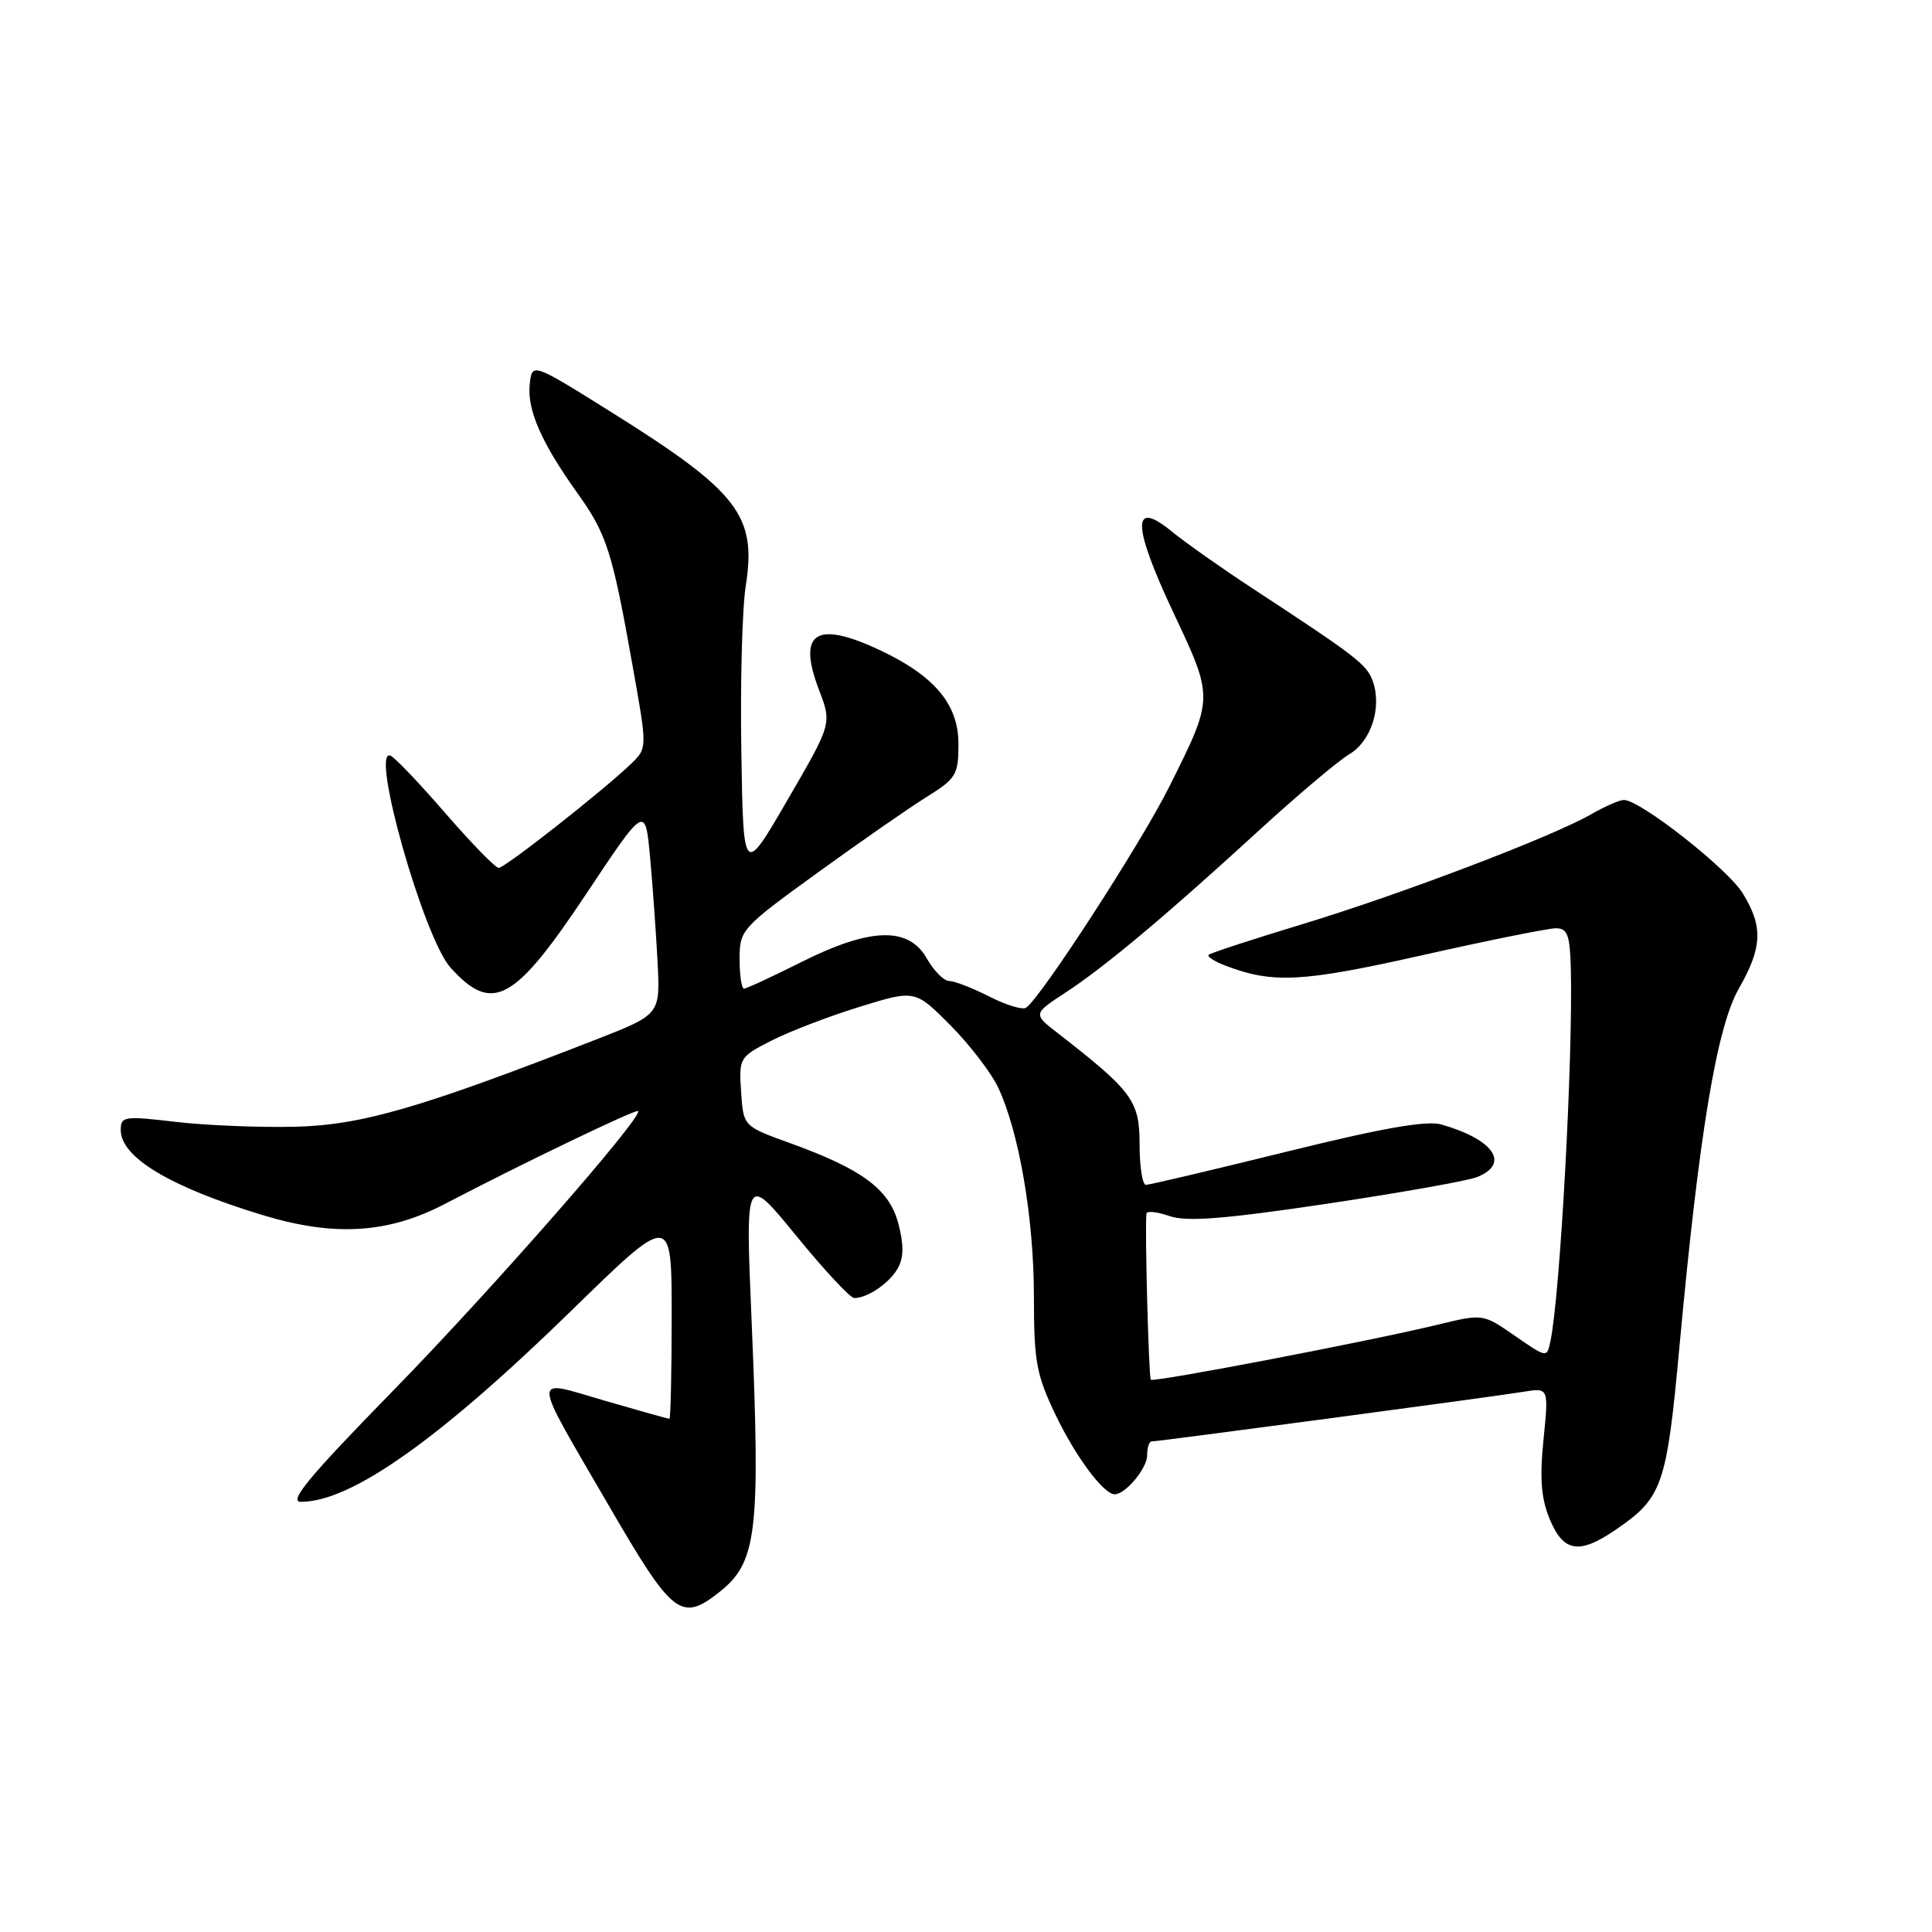 <?xml version="1.0" encoding="UTF-8" standalone="no"?>
<!DOCTYPE svg PUBLIC "-//W3C//DTD SVG 1.1//EN" "http://www.w3.org/Graphics/SVG/1.1/DTD/svg11.dtd" >
<svg xmlns="http://www.w3.org/2000/svg" xmlns:xlink="http://www.w3.org/1999/xlink" version="1.1" viewBox="0 0 256 256">
 <g >
 <path fill="currentColor"
d=" M 95.29 210.98 C 100.31 207.04 100.78 203.12 99.59 175.00 C 98.76 155.50 98.76 155.50 105.51 163.75 C 109.21 168.29 112.67 172.00 113.19 172.00 C 114.99 172.00 117.96 169.94 119.01 167.97 C 119.76 166.58 119.76 164.83 119.02 162.07 C 117.80 157.55 114.23 154.91 104.58 151.43 C 98.50 149.23 98.50 149.23 98.20 144.66 C 97.90 140.19 97.98 140.05 102.20 137.90 C 104.56 136.69 109.82 134.67 113.87 133.42 C 121.24 131.14 121.24 131.14 125.90 135.82 C 128.46 138.39 131.33 142.13 132.27 144.12 C 135.04 150.02 137.00 161.46 137.00 171.82 C 137.00 180.43 137.32 182.16 139.88 187.50 C 142.56 193.07 146.23 198.00 147.71 198.00 C 149.14 198.00 152.00 194.56 152.00 192.85 C 152.00 191.83 152.27 191.00 152.59 191.00 C 153.49 191.00 197.99 185.06 201.86 184.42 C 205.22 183.87 205.22 183.87 204.52 190.76 C 204.00 195.96 204.21 198.56 205.36 201.33 C 207.17 205.66 209.24 206.00 214.01 202.75 C 220.29 198.48 220.83 196.94 222.53 178.50 C 225.13 150.24 227.47 136.14 230.40 131.00 C 233.53 125.53 233.64 122.77 230.91 118.35 C 228.88 115.07 217.33 106.00 215.18 106.00 C 214.59 106.00 212.63 106.86 210.81 107.91 C 205.64 110.88 185.57 118.52 172.47 122.49 C 165.93 124.47 160.38 126.29 160.15 126.52 C 159.91 126.75 160.94 127.41 162.42 127.97 C 168.69 130.35 172.53 130.15 188.42 126.58 C 197.17 124.61 205.16 123.00 206.17 123.00 C 207.69 123.00 208.02 123.88 208.14 128.25 C 208.45 140.06 206.73 171.61 205.44 177.72 C 204.98 179.94 204.97 179.94 200.74 177.01 C 196.50 174.07 196.50 174.07 190.50 175.53 C 181.70 177.67 152.87 183.20 152.49 182.82 C 152.21 182.54 151.68 162.61 151.91 160.80 C 151.96 160.42 153.33 160.57 154.96 161.13 C 157.22 161.92 162.12 161.54 175.71 159.52 C 185.49 158.06 194.51 156.46 195.75 155.96 C 200.12 154.18 197.93 150.99 190.99 149.00 C 189.03 148.44 183.16 149.47 170.46 152.61 C 160.68 155.02 152.30 157.00 151.84 157.00 C 151.38 157.00 151.00 154.58 151.00 151.62 C 151.00 145.87 150.07 144.60 140.19 136.92 C 136.87 134.35 136.87 134.35 141.19 131.52 C 146.43 128.09 154.44 121.38 166.82 110.04 C 171.95 105.34 177.34 100.80 178.80 99.93 C 181.71 98.21 183.15 93.65 181.88 90.20 C 181.07 88.02 179.72 86.98 166.00 77.99 C 161.88 75.29 157.04 71.88 155.26 70.42 C 149.95 66.06 150.02 69.56 155.46 81.13 C 160.85 92.57 160.85 92.40 154.92 104.27 C 151.19 111.75 137.81 132.38 135.94 133.54 C 135.46 133.83 133.27 133.16 131.07 132.04 C 128.88 130.92 126.50 130.00 125.79 129.99 C 125.08 129.99 123.73 128.64 122.80 126.99 C 120.38 122.74 115.30 122.90 106.14 127.50 C 102.30 129.43 98.90 131.00 98.58 131.00 C 98.26 131.00 98.00 129.23 98.00 127.06 C 98.00 123.22 98.24 122.95 108.25 115.70 C 113.89 111.61 120.41 107.08 122.75 105.62 C 126.71 103.16 127.00 102.67 127.00 98.56 C 127.00 93.33 123.83 89.55 116.57 86.14 C 108.10 82.16 105.61 83.79 108.52 91.41 C 110.23 95.88 110.23 95.88 104.36 105.98 C 98.50 116.08 98.50 116.08 98.23 99.61 C 98.08 90.54 98.34 80.64 98.82 77.60 C 100.28 68.30 97.83 65.14 81.00 54.61 C 70.50 48.04 70.50 48.04 70.19 50.92 C 69.83 54.31 71.74 58.66 76.51 65.34 C 80.41 70.79 81.12 73.02 83.84 88.32 C 85.77 99.13 85.77 99.13 83.64 101.19 C 79.97 104.73 66.91 115.00 66.08 115.00 C 65.65 115.00 62.47 111.74 59.01 107.75 C 55.56 103.76 52.28 100.33 51.73 100.12 C 49.01 99.09 56.15 124.30 59.70 128.22 C 65.25 134.36 68.14 132.78 77.72 118.38 C 85.50 106.69 85.50 106.69 86.14 113.60 C 86.49 117.39 86.93 123.63 87.13 127.46 C 87.49 134.42 87.49 134.42 78.99 137.74 C 55.62 146.85 47.86 149.10 39.03 149.30 C 34.34 149.41 27.24 149.12 23.25 148.65 C 16.44 147.85 16.00 147.92 16.00 149.74 C 16.00 153.36 22.56 157.29 34.82 161.01 C 44.31 163.90 51.47 163.45 59.00 159.50 C 68.98 154.28 84.26 146.93 84.55 147.22 C 85.26 147.94 65.09 170.97 52.11 184.25 C 40.92 195.70 38.18 199.00 39.88 199.00 C 46.53 199.00 58.22 190.73 75.75 173.63 C 89.00 160.70 89.00 160.70 89.00 174.35 C 89.00 181.86 88.86 188.00 88.70 188.00 C 88.53 188.00 84.68 186.92 80.13 185.60 C 70.29 182.74 70.23 181.52 80.81 199.74 C 89.13 214.06 90.27 214.94 95.29 210.98 Z "/>
</g>
</svg>